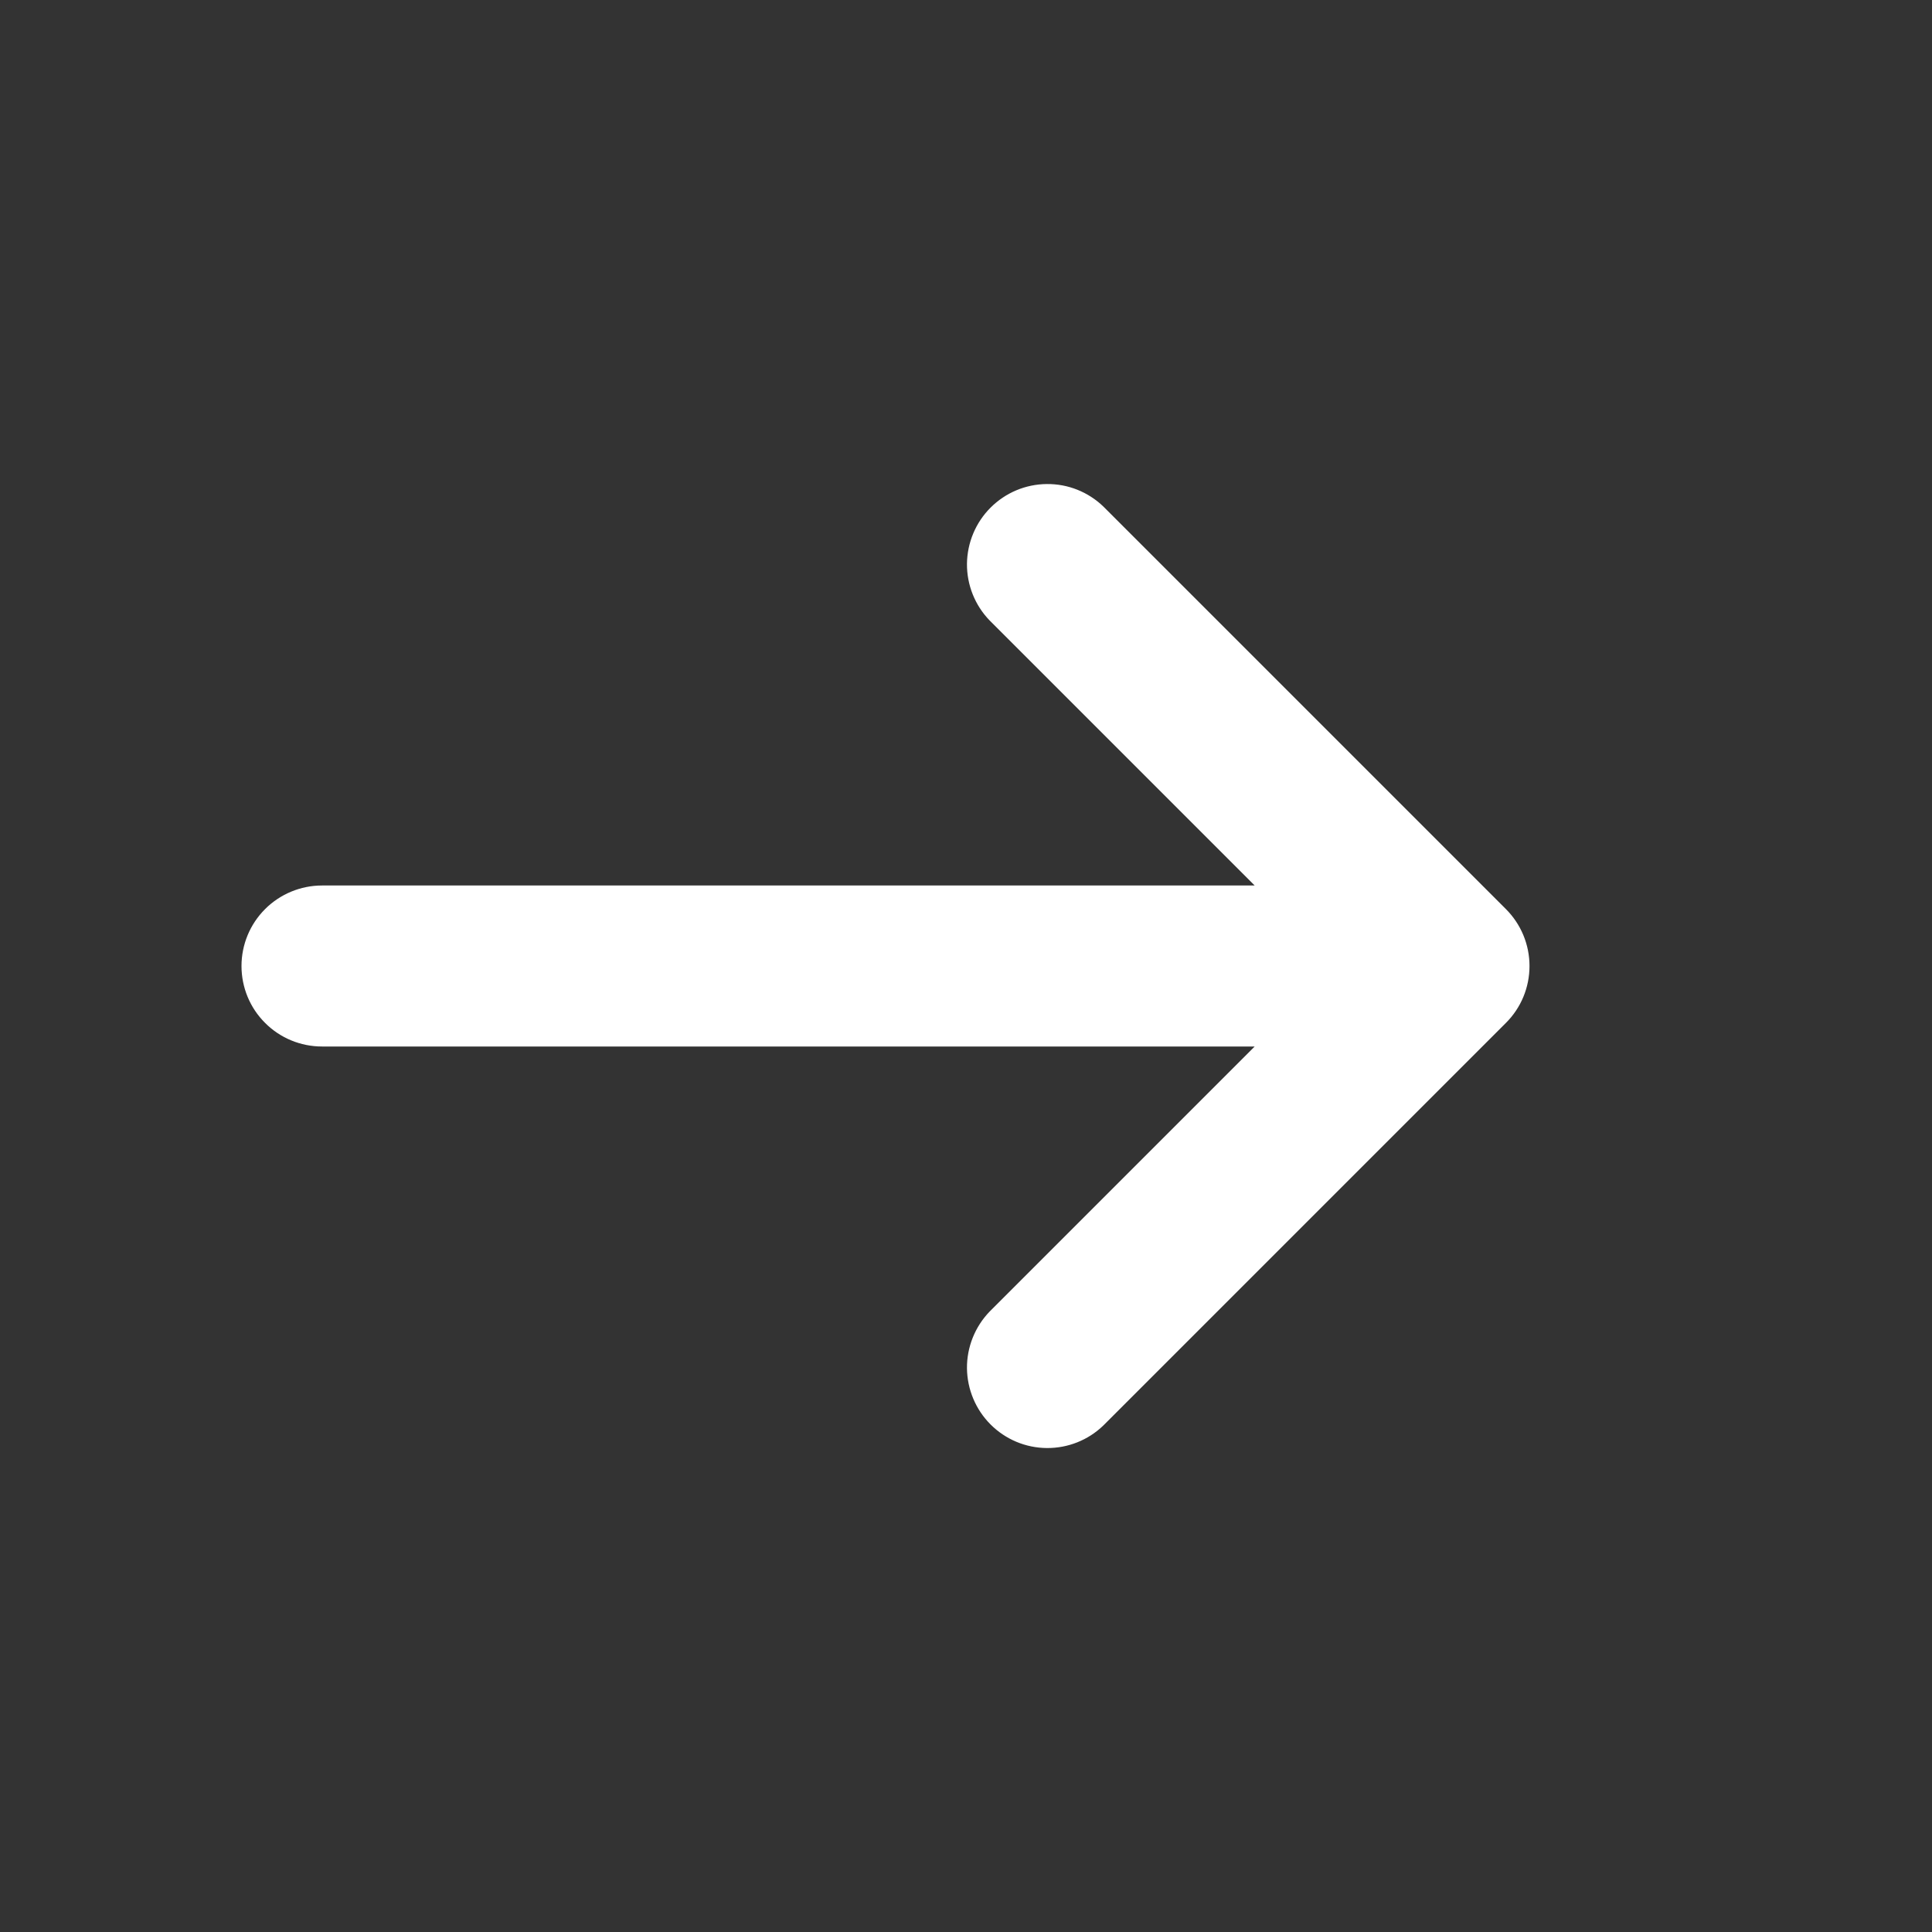 <svg width="24" height="24" viewBox="0 0 24 24" fill="none" xmlns="http://www.w3.org/2000/svg">
<rect x="0" y="0" width="24" height="24" fill="#333333" stroke="none"/>
<path d="M18.707 12.707C18.895 12.52 19 12.266 19 12C19 11.735 18.895 11.481 18.707 11.293L13.707 6.293C13.518 6.111 13.266 6.01 13.004 6.013C12.741 6.015 12.491 6.12 12.305 6.306C12.12 6.491 12.015 6.742 12.012 7.004C12.01 7.266 12.111 7.519 12.293 7.707L15.586 11H4C3.735 11 3.48 11.106 3.293 11.293C3.105 11.481 3 11.735 3 12C3 12.266 3.105 12.52 3.293 12.707C3.48 12.895 3.735 13 4 13H15.586L12.293 16.293C12.111 16.482 12.01 16.735 12.012 16.997C12.015 17.259 12.12 17.51 12.305 17.695C12.491 17.881 12.741 17.986 13.004 17.988C13.266 17.99 13.518 17.89 13.707 17.707L18.707 12.707Z" fill="white"/>
</svg>
